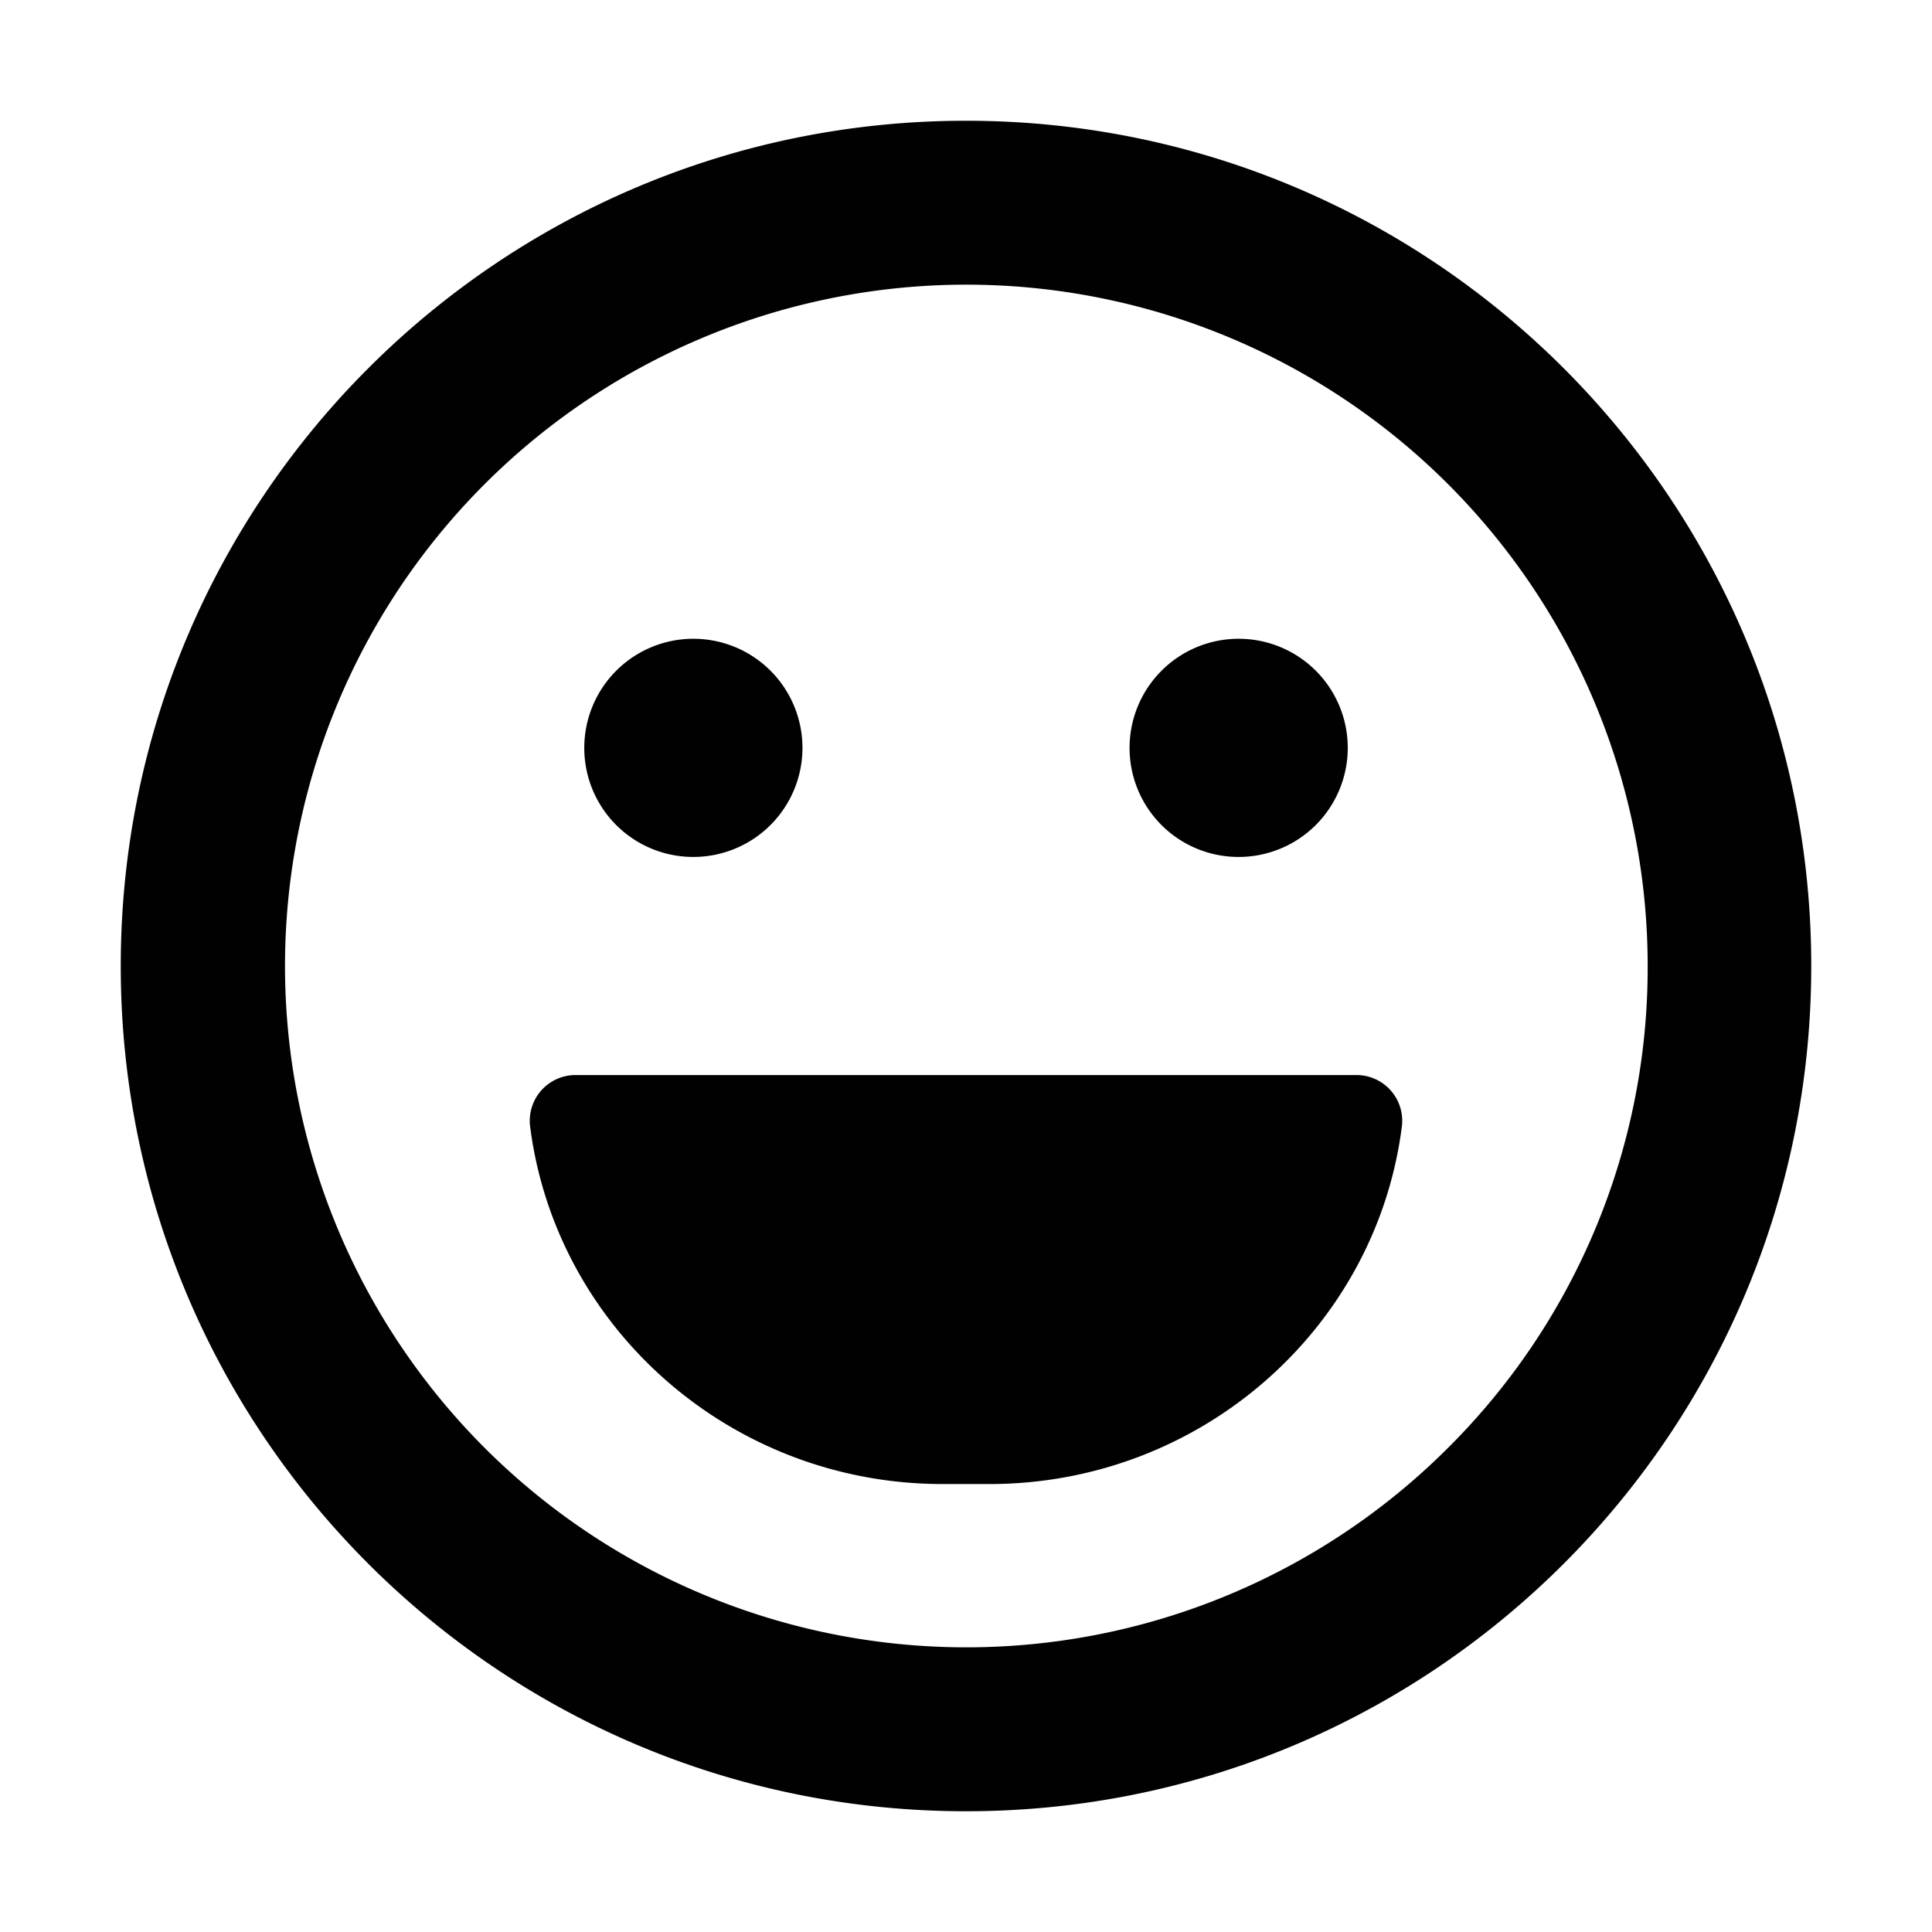 <svg id="Layer_1" data-name="Layer 1" xmlns="http://www.w3.org/2000/svg" viewBox="0 0 512 512"><defs><style>.cls-1{fill:#010101;}</style></defs><title>06_lessons</title><path id="lessons" class="cls-1" d="M256,32C132.26,32,32,132.26,32,256S132.26,480,256,480,480,379.74,480,256,379.74,32,256,32ZM383.72,383.72A180.56,180.56,0,1,1,436.65,256,179.45,179.45,0,0,1,383.72,383.72ZM328.26,227.1a28.91,28.91,0,1,0-28.91-28.91A28.87,28.87,0,0,0,328.26,227.1Zm-144.52,0a28.91,28.91,0,1,0-28.9-28.91A28.88,28.88,0,0,0,183.74,227.1Zm175.59,57.8H152.67a12.12,12.12,0,0,0-12.19,13.55c6.77,53.47,53.2,94.84,109.38,94.84h12.28c56.18,0,102.61-41.37,109.38-94.84a12.12,12.12,0,0,0-12.19-13.55Z"/></svg>